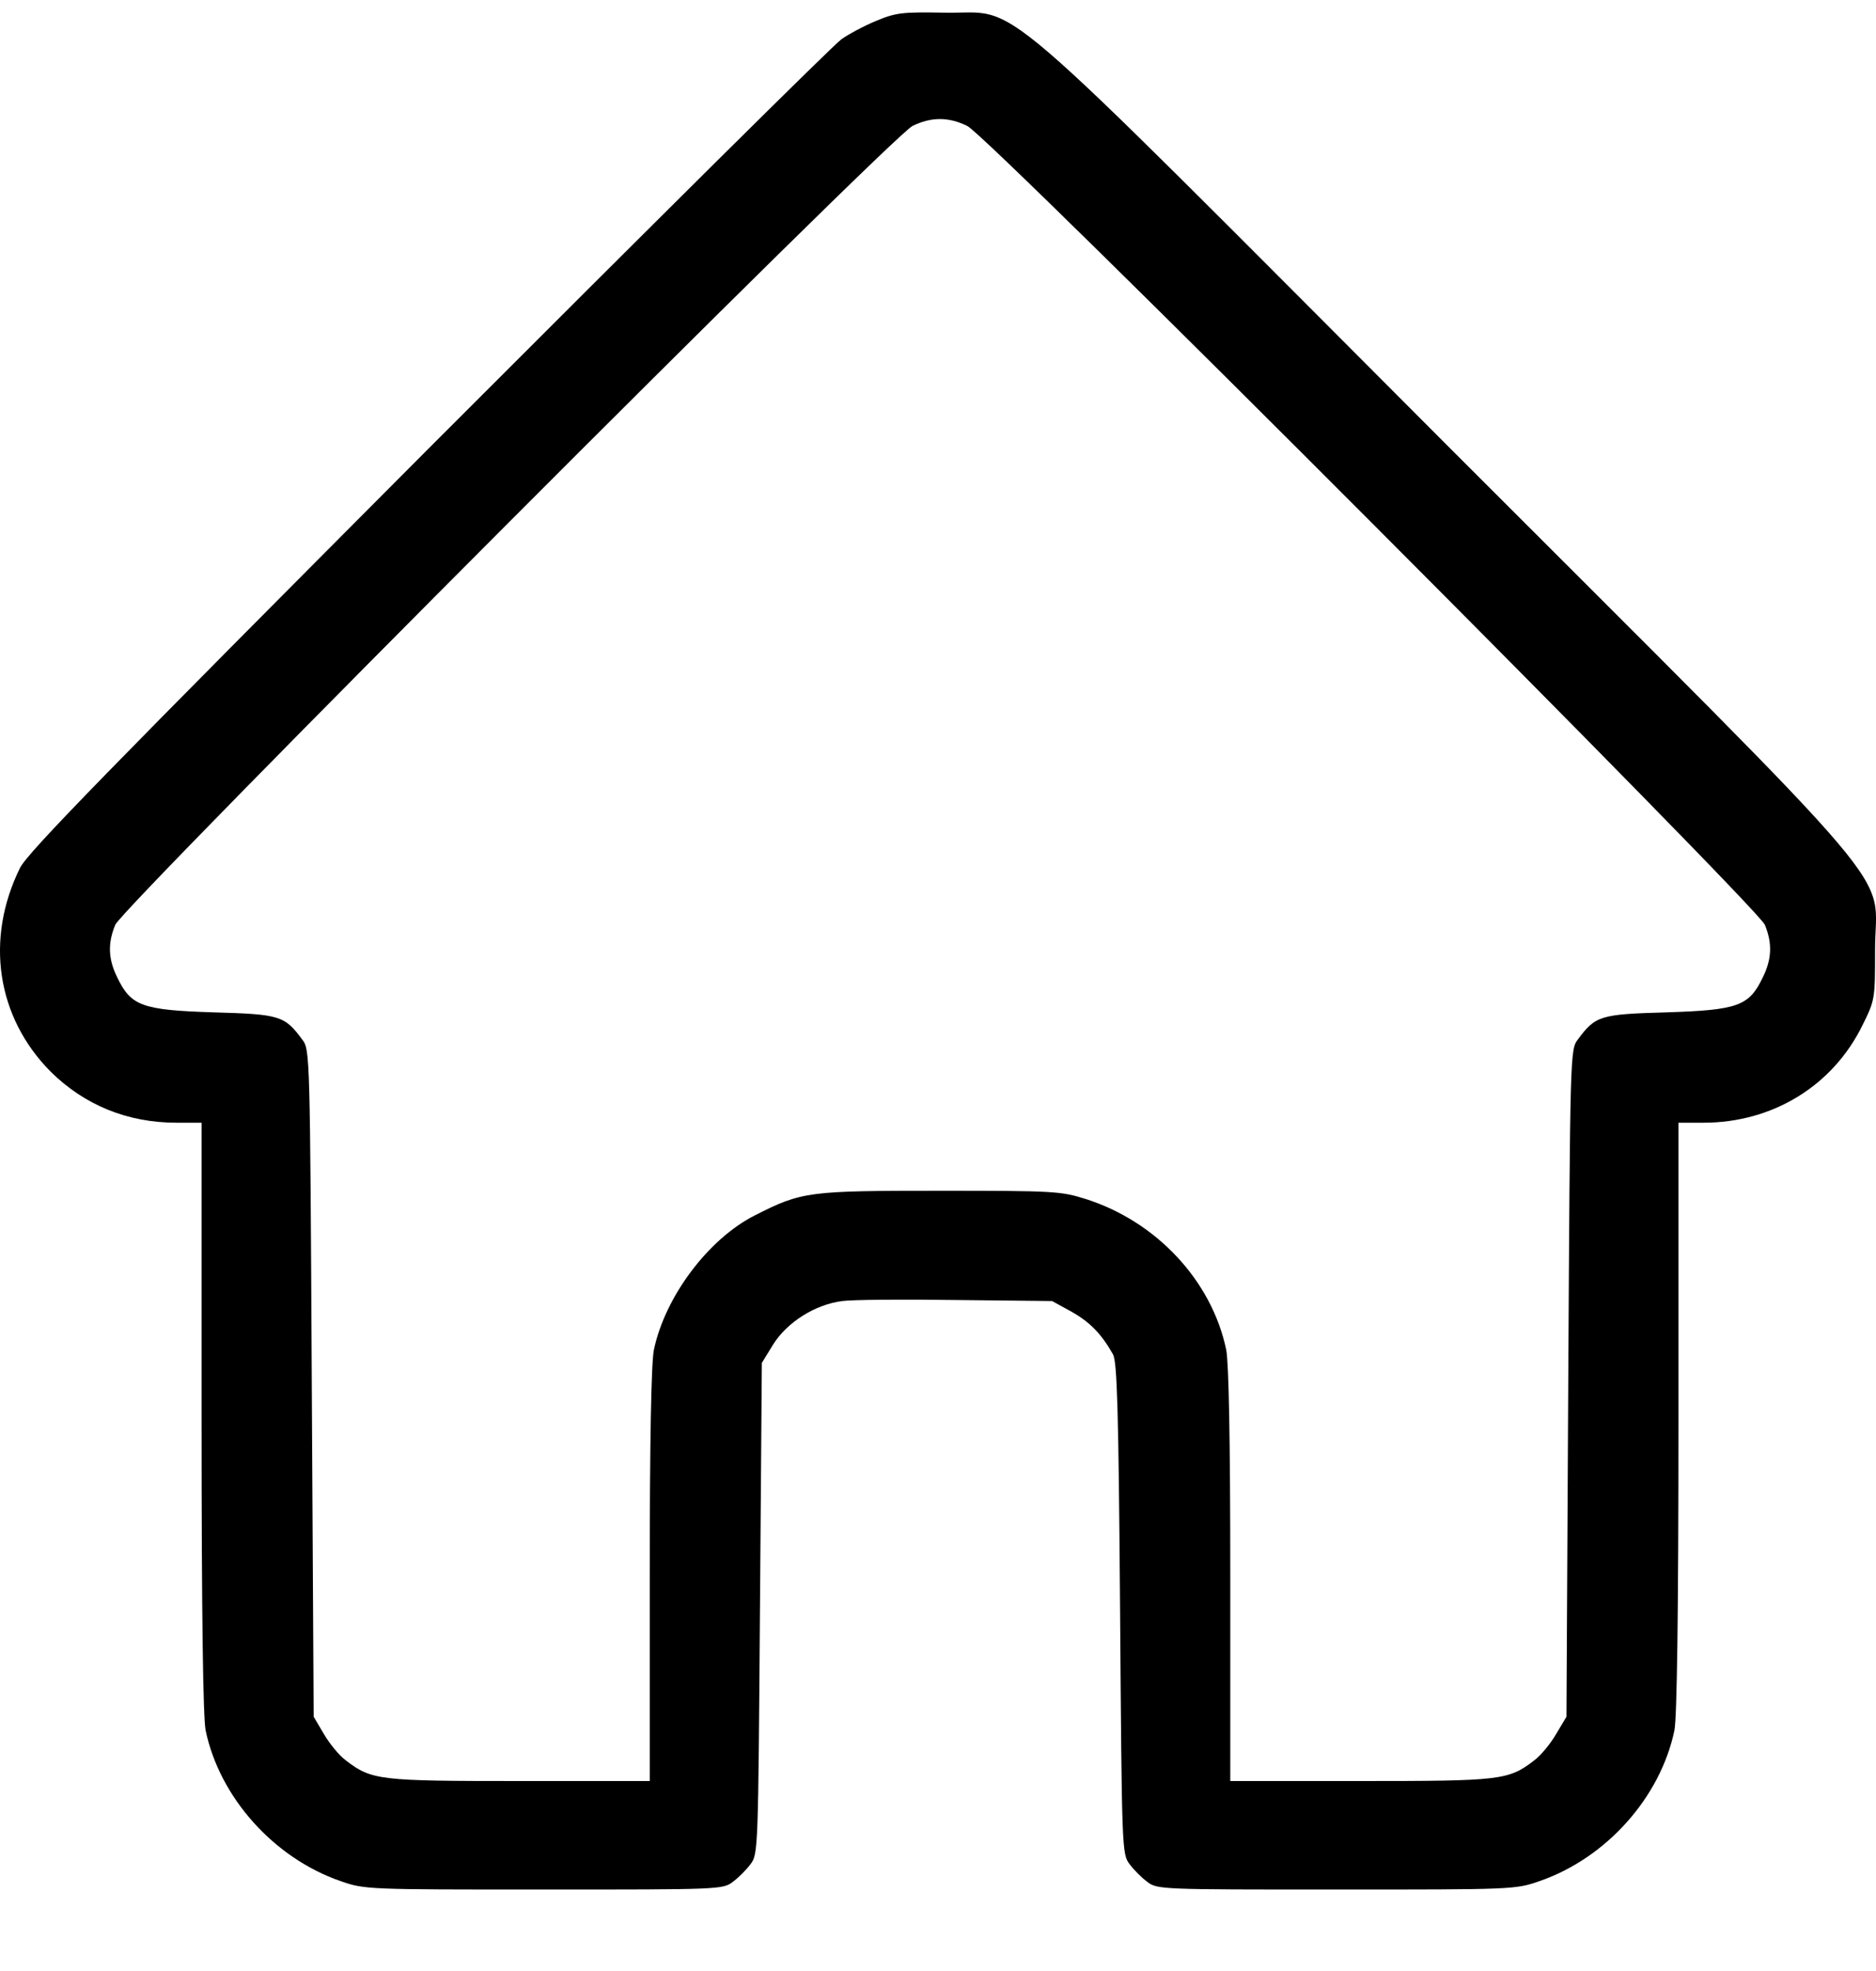 <svg width="20" height="21" viewBox="0 0 20 21" fill="none" xmlns="http://www.w3.org/2000/svg">
<path d="M9.344 0.221C9.219 0.272 9.05 0.362 8.972 0.417C8.89 0.472 6.912 2.435 4.57 4.778C1.139 8.219 0.297 9.081 0.214 9.246C-0.162 10.006 -0.036 10.837 0.539 11.417C0.9 11.774 1.358 11.962 1.883 11.962H2.149V15.097C2.149 17.217 2.165 18.294 2.192 18.436C2.341 19.149 2.917 19.795 3.63 20.042C3.888 20.132 3.908 20.132 5.799 20.132C7.664 20.132 7.707 20.132 7.813 20.05C7.871 20.007 7.958 19.921 8.001 19.862C8.083 19.756 8.083 19.705 8.102 17.138L8.122 14.521L8.24 14.329C8.388 14.089 8.69 13.898 8.98 13.862C9.089 13.847 9.638 13.843 10.198 13.851L11.216 13.862L11.424 13.976C11.62 14.086 11.745 14.215 11.866 14.431C11.909 14.513 11.925 14.995 11.941 17.142C11.96 19.705 11.96 19.756 12.043 19.862C12.086 19.921 12.172 20.007 12.231 20.05C12.336 20.132 12.38 20.132 14.244 20.132C16.136 20.132 16.155 20.132 16.414 20.042C17.127 19.795 17.702 19.149 17.851 18.436C17.878 18.294 17.894 17.217 17.894 15.097V11.962H18.16C18.897 11.962 19.539 11.57 19.856 10.923C19.99 10.653 19.99 10.645 19.99 10.12C19.99 9.226 20.44 9.755 15.411 4.728C10.413 -0.277 10.915 0.154 10.061 0.135C9.618 0.127 9.552 0.135 9.344 0.221ZM10.312 1.342C10.543 1.451 18.728 9.653 18.815 9.853C18.897 10.053 18.889 10.222 18.791 10.418C18.646 10.719 18.525 10.762 17.769 10.786C17.06 10.806 17.009 10.821 16.821 11.076C16.739 11.182 16.739 11.225 16.719 14.736L16.7 18.291L16.59 18.475C16.531 18.577 16.425 18.706 16.355 18.757C16.081 18.968 15.998 18.976 14.502 18.976H13.116V16.782C13.116 15.344 13.1 14.521 13.073 14.383C12.92 13.647 12.329 13.012 11.569 12.773C11.31 12.691 11.224 12.687 10.022 12.687C8.619 12.687 8.549 12.694 8.048 12.949C7.55 13.2 7.088 13.819 6.971 14.383C6.943 14.521 6.927 15.344 6.927 16.782V18.976H5.541C4.045 18.976 3.963 18.968 3.688 18.757C3.618 18.706 3.512 18.577 3.453 18.475L3.344 18.291L3.324 14.736C3.305 11.225 3.305 11.182 3.222 11.076C3.034 10.821 2.983 10.806 2.274 10.786C1.519 10.762 1.397 10.719 1.252 10.418C1.154 10.222 1.146 10.053 1.229 9.853C1.311 9.657 9.501 1.455 9.728 1.342C9.928 1.244 10.112 1.244 10.312 1.342Z" fill="black"/>
</svg>
